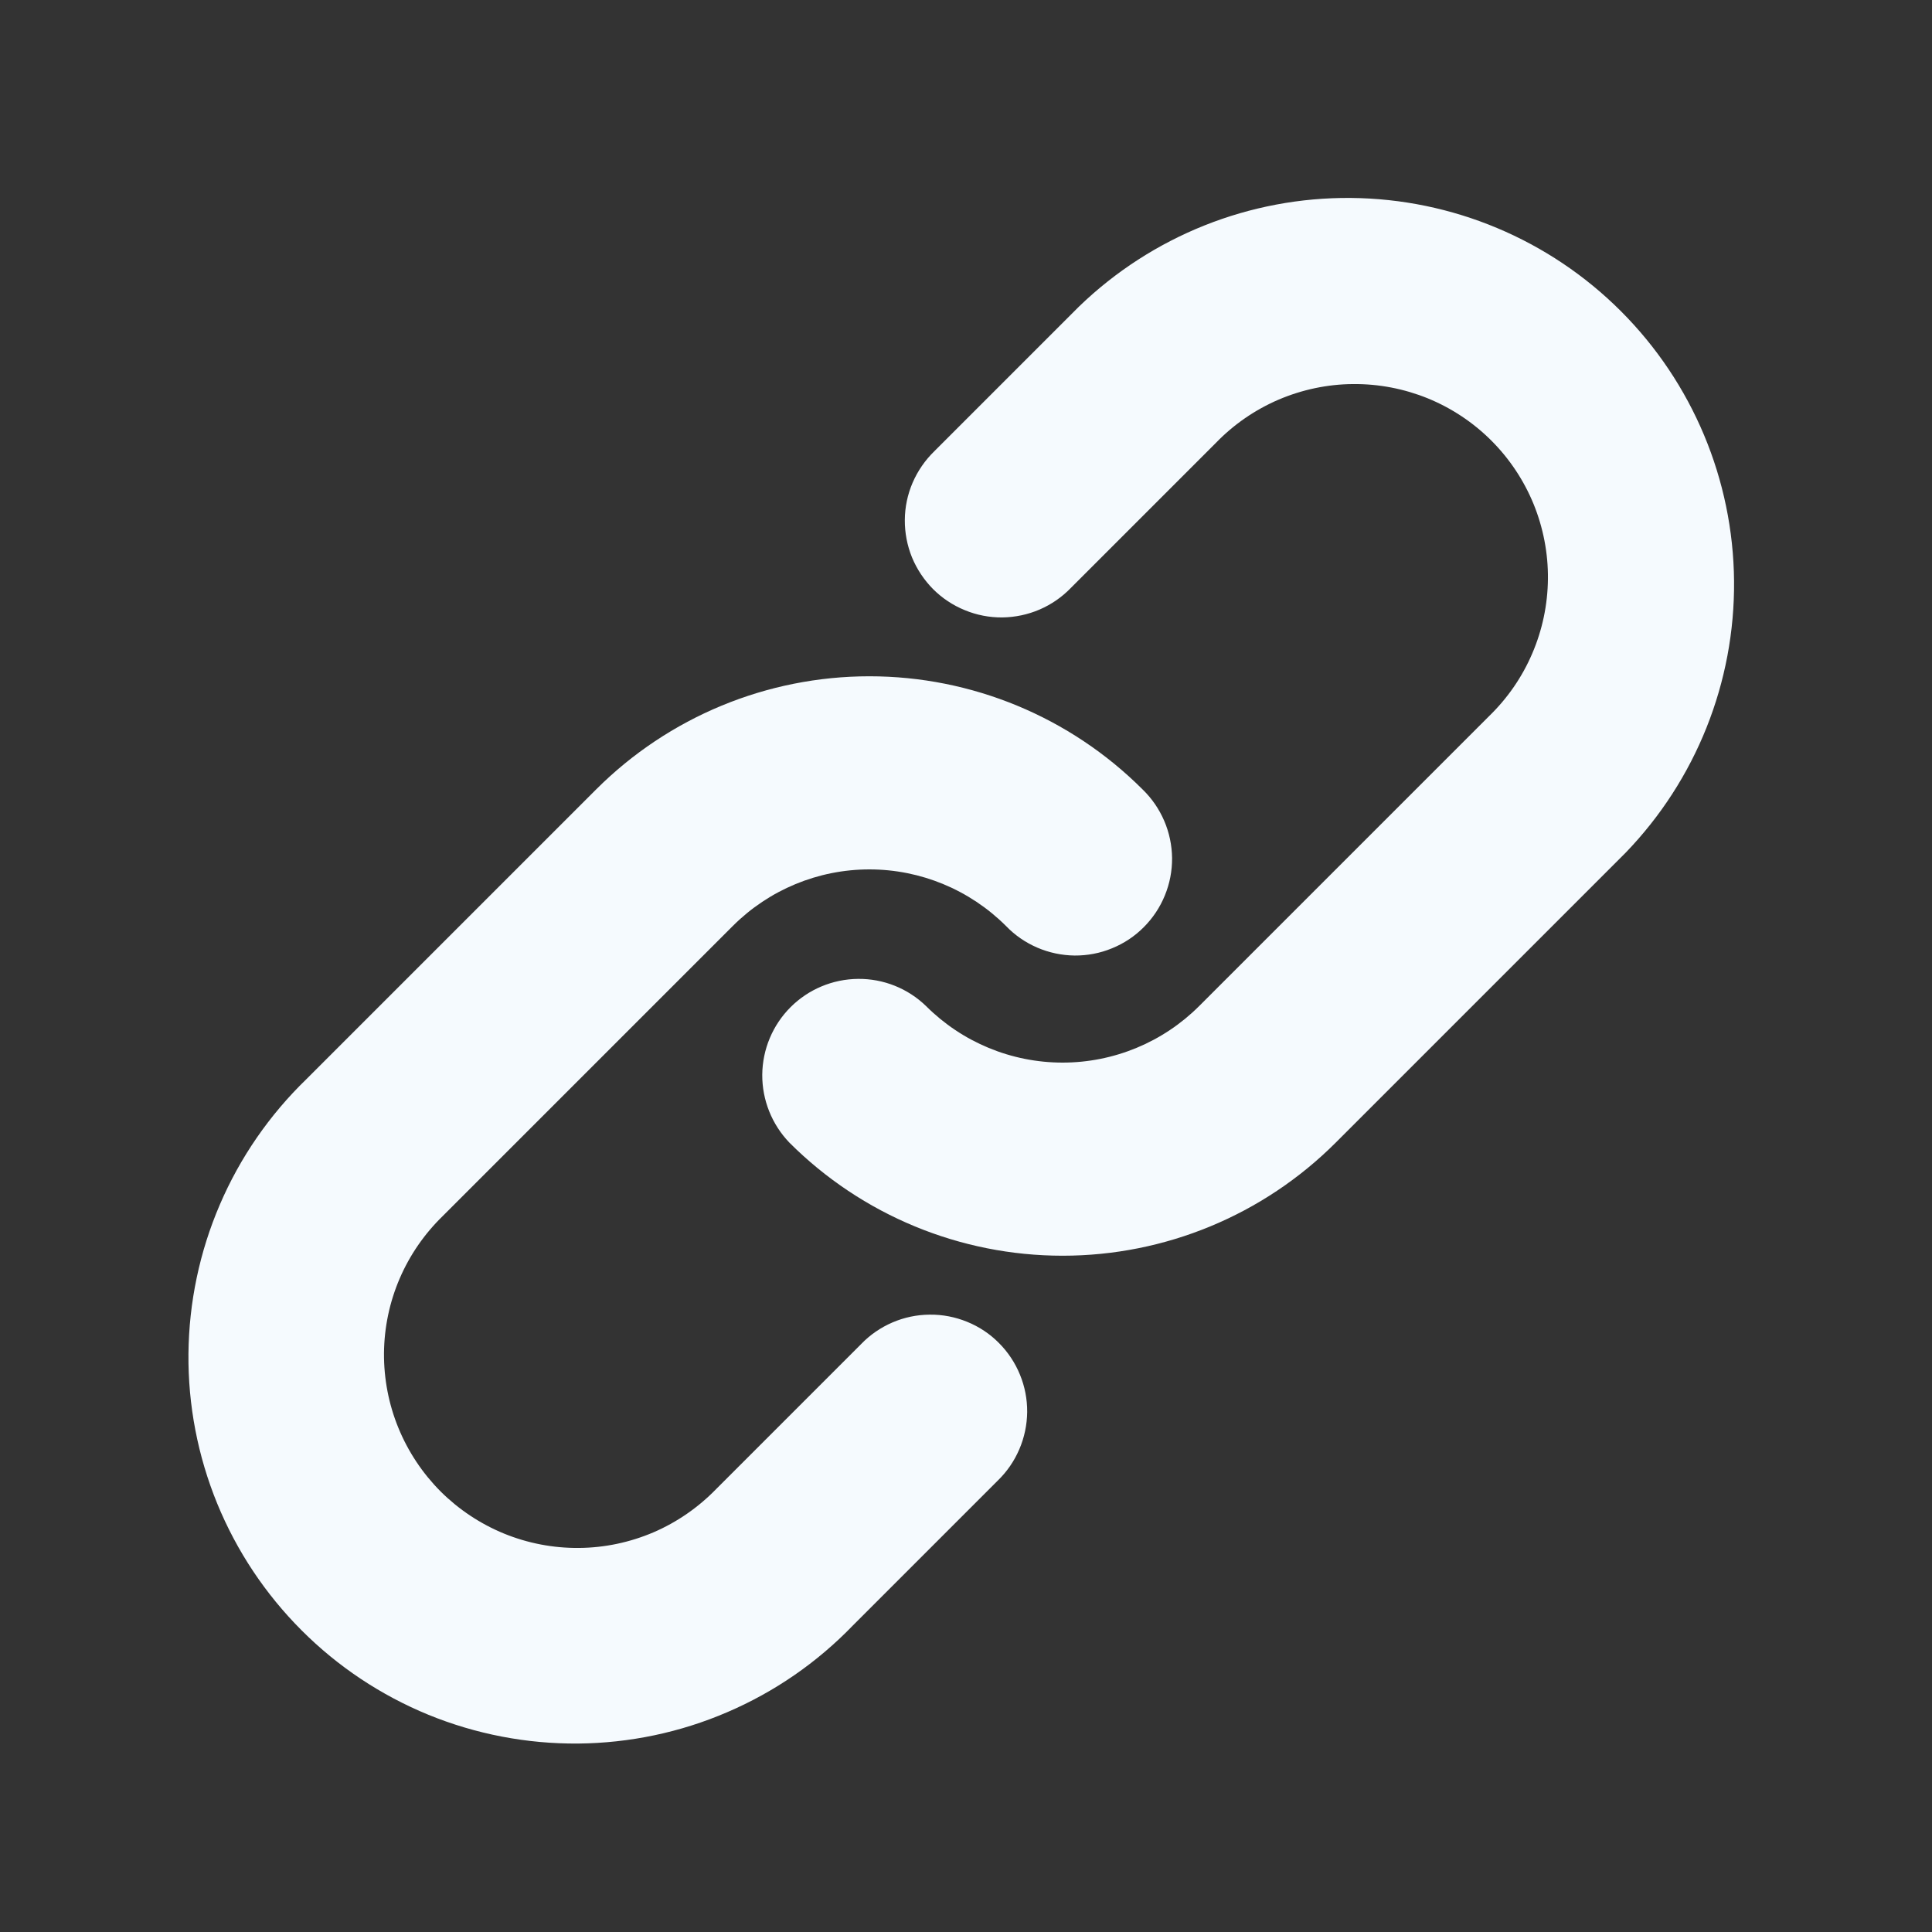 <svg width="24" height="24" viewBox="0 0 24 24" fill="none" xmlns="http://www.w3.org/2000/svg">
<rect x="0" y="0" width="24" height="24" fill="#333333" stroke="none"/>
<path fill-rule="evenodd" clip-rule="evenodd" d="M15.103 5.503C15.324 5.274 15.589 5.091 15.882 4.965C16.175 4.84 16.49 4.773 16.808 4.771C17.127 4.768 17.443 4.829 17.738 4.949C18.033 5.07 18.301 5.248 18.526 5.473C18.752 5.699 18.93 5.967 19.051 6.262C19.171 6.557 19.232 6.873 19.229 7.191C19.226 7.51 19.16 7.825 19.034 8.118C18.909 8.411 18.726 8.675 18.497 8.897L14.897 12.497C14.447 12.947 13.836 13.2 13.2 13.2C12.563 13.2 11.953 12.947 11.503 12.497C11.277 12.278 10.974 12.157 10.659 12.16C10.344 12.163 10.043 12.289 9.821 12.511C9.598 12.734 9.472 13.035 9.469 13.35C9.467 13.664 9.588 13.967 9.806 14.194C10.706 15.094 11.927 15.599 13.2 15.599C14.473 15.599 15.693 15.094 16.593 14.194L20.193 10.594C21.068 9.688 21.552 8.476 21.541 7.217C21.53 5.959 21.025 4.755 20.135 3.865C19.245 2.975 18.041 2.47 16.782 2.459C15.524 2.448 14.312 2.932 13.406 3.806L11.606 5.606C11.492 5.717 11.4 5.85 11.337 5.996C11.274 6.142 11.241 6.3 11.24 6.459C11.239 6.618 11.269 6.776 11.329 6.924C11.39 7.071 11.479 7.205 11.591 7.318C11.704 7.431 11.838 7.52 11.986 7.58C12.133 7.641 12.291 7.671 12.45 7.67C12.61 7.668 12.767 7.635 12.914 7.572C13.06 7.509 13.192 7.418 13.303 7.303L15.103 5.503ZM9.103 11.503C9.553 11.053 10.163 10.8 10.8 10.8C11.436 10.8 12.046 11.053 12.497 11.503C12.607 11.618 12.74 11.709 12.886 11.772C13.033 11.835 13.19 11.868 13.349 11.87C13.509 11.871 13.667 11.841 13.814 11.78C13.962 11.72 14.096 11.631 14.208 11.518C14.321 11.405 14.41 11.271 14.47 11.124C14.531 10.976 14.561 10.819 14.56 10.659C14.558 10.5 14.525 10.342 14.462 10.196C14.399 10.05 14.308 9.917 14.193 9.806C13.293 8.907 12.073 8.401 10.8 8.401C9.527 8.401 8.306 8.907 7.406 9.806L3.806 13.406C3.348 13.849 2.982 14.379 2.731 14.964C2.479 15.55 2.347 16.18 2.341 16.817C2.335 17.455 2.457 18.087 2.698 18.677C2.94 19.267 3.296 19.802 3.747 20.253C4.197 20.704 4.733 21.06 5.323 21.302C5.913 21.543 6.545 21.664 7.183 21.659C7.82 21.653 8.45 21.521 9.035 21.269C9.621 21.018 10.151 20.652 10.593 20.194L12.393 18.394C12.508 18.283 12.599 18.151 12.662 18.004C12.725 17.858 12.758 17.7 12.76 17.541C12.761 17.381 12.731 17.224 12.67 17.076C12.61 16.929 12.521 16.795 12.408 16.682C12.296 16.569 12.162 16.48 12.014 16.42C11.867 16.36 11.709 16.329 11.549 16.331C11.39 16.332 11.232 16.365 11.086 16.428C10.94 16.491 10.807 16.582 10.697 16.697L8.897 18.497C8.675 18.726 8.41 18.909 8.118 19.035C7.825 19.16 7.51 19.227 7.191 19.229C6.872 19.232 6.556 19.171 6.262 19.051C5.967 18.93 5.699 18.752 5.473 18.527C5.248 18.301 5.07 18.033 4.949 17.738C4.828 17.443 4.768 17.127 4.77 16.809C4.773 16.49 4.839 16.175 4.965 15.882C5.091 15.589 5.274 15.325 5.503 15.103L9.103 11.503Z" fill="#F5FAFE"/>
</svg>
